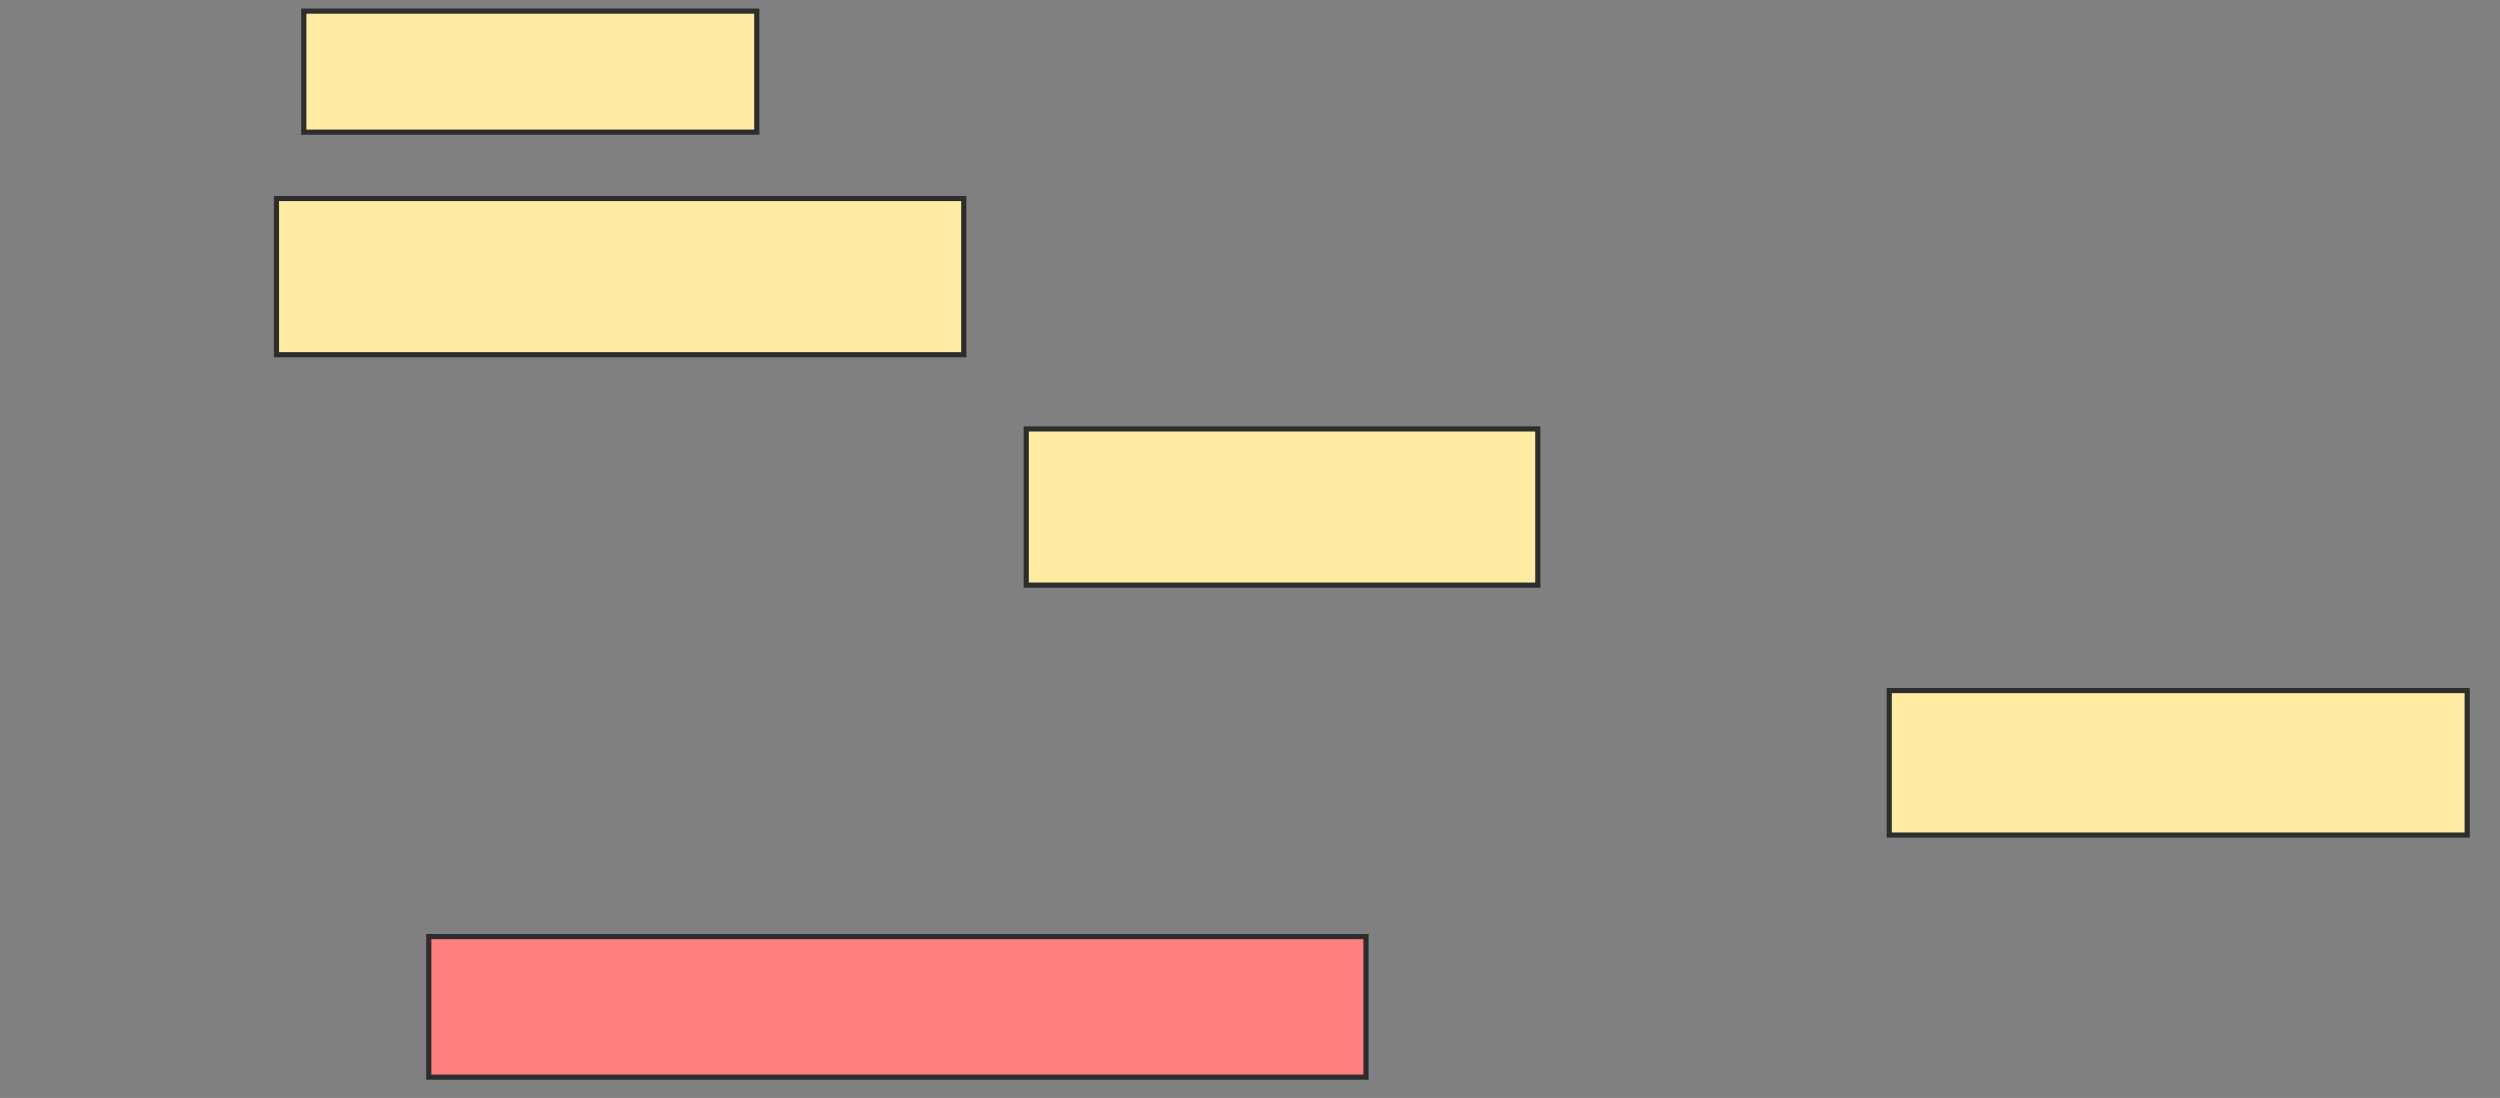 <svg height="213" width="485" xmlns="http://www.w3.org/2000/svg">
 <rect width="100%" height="100%" fill="#808080" stroke="none"/>
 <!-- Created with Image Occlusion Enhanced -->
 <g>
  <title>Labels</title>
 </g>
 <g>
  <title>Masks</title>
  <rect fill="#FFEBA2" height="23.485" id="bfae43fe77a34cdbbcd29b6fe0dce9c6-ao-1" stroke="#2D2D2D" width="87.879" x="58.939" y="2.152"/>
  <rect fill="#FFEBA2" height="30.303" id="bfae43fe77a34cdbbcd29b6fe0dce9c6-ao-2" stroke="#2D2D2D" width="133.333" x="53.636" y="38.515"/>
  <rect fill="#FFEBA2" height="30.303" id="bfae43fe77a34cdbbcd29b6fe0dce9c6-ao-3" stroke="#2D2D2D" width="99.242" x="199.091" y="83.212"/>
  <rect fill="#FFEBA2" height="28.03" id="bfae43fe77a34cdbbcd29b6fe0dce9c6-ao-4" stroke="#2D2D2D" width="112.121" x="366.515" y="133.97"/>
  <rect class="qshape" fill="#FF7E7E" height="27.273" id="bfae43fe77a34cdbbcd29b6fe0dce9c6-ao-5" stroke="#2D2D2D" width="181.818" x="83.182" y="181.697"/>
 </g>
</svg>